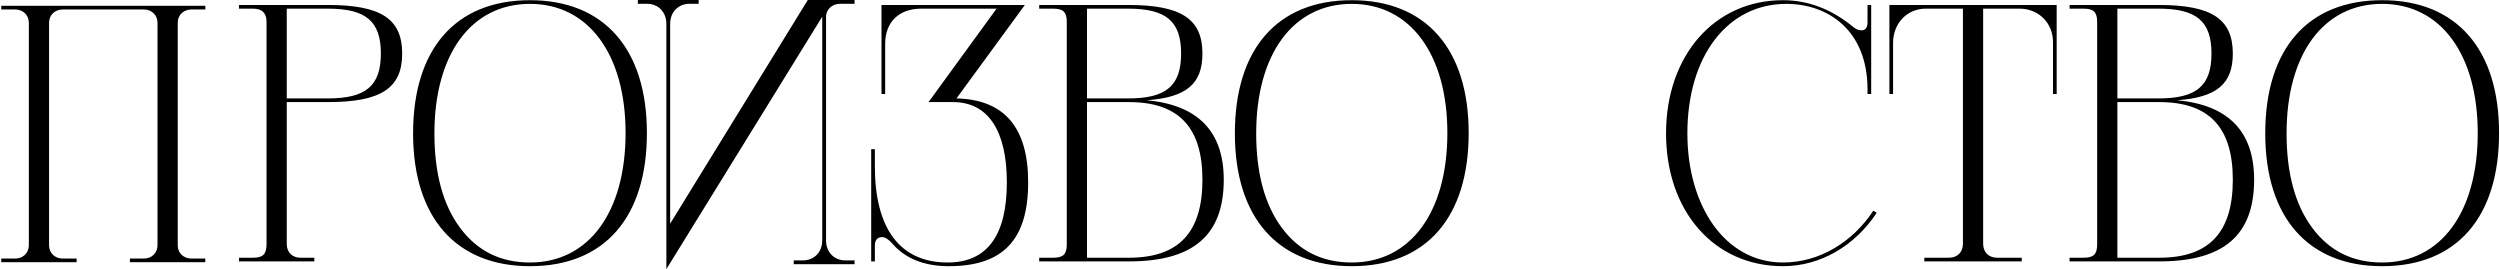 <svg width="1737" height="187" viewBox="0 0 1737 187" fill="none" xmlns="http://www.w3.org/2000/svg">
<path fill-rule="evenodd" clip-rule="evenodd" d="M443.178 0H485.443V2.634H479.103C471.442 2.634 465.631 8.165 465.631 16.593V155.394L561.256 0H593.747V2.634H583.709C578.162 2.634 573.935 6.585 573.935 11.589V166.983C573.935 175.411 579.747 180.942 587.407 180.942H593.747V183.576H551.482V180.942H557.822C565.482 180.942 571.294 175.411 571.294 166.983V11.589L462.989 187V16.593C462.989 8.165 457.178 2.634 449.517 2.634H443.178V0ZM287.013 92.665C287.013 34.13 316.388 0.134 368.24 0.134C419.581 0.134 449.467 33.875 449.467 92.41C449.467 150.945 420.092 184.941 368.24 184.941C316.898 184.941 287.013 151.2 287.013 92.665ZM301.828 92.665C301.828 120.271 307.703 142.254 319.708 158.357C331.713 174.461 347.805 182.385 368.24 182.385C409.109 182.385 434.652 147.366 434.652 92.41C434.652 37.709 408.853 2.69 368.24 2.69C327.371 2.69 301.828 37.709 301.828 92.665ZM166.033 6.013V3.457H227.847C264.374 3.457 279.444 12.915 279.444 37.198C279.444 61.481 264.374 70.938 227.847 70.938H199.239V169.604C199.239 175.483 203.326 179.062 208.69 179.062H218.396V181.618H166.033V179.062H175.739C182.636 179.062 185.19 176.762 185.19 169.604V15.215C185.19 9.08 182.125 6.013 175.739 6.013H166.033ZM199.239 6.013V68.382H227.847C254.156 68.382 264.629 59.691 264.629 37.198C264.629 14.704 254.156 6.013 227.847 6.013H199.239ZM712.073 3.457H612.455V65.315H615.009V30.552C615.009 15.215 624.716 6.013 640.041 6.013H692.404L645.15 70.938H662.264C686.53 70.938 699.557 90.876 699.557 126.662C699.557 163.725 685.763 182.385 658.432 182.385C624.971 182.385 607.857 158.357 607.857 115.67V103.657H605.303V181.618H607.857V170.627C607.857 166.793 609.645 164.748 612.966 164.748C615.009 164.748 617.308 166.281 619.862 169.093C628.802 179.573 642.085 184.941 659.199 184.941C697.002 184.941 714.371 166.537 714.371 126.662C714.371 88.576 697.768 69.149 664.563 68.382L712.073 3.457ZM835.453 37.198C835.453 58.413 824.214 67.615 796.883 69.66C832.388 72.983 850.268 91.387 850.268 124.872C850.268 163.47 829.068 181.618 784.367 181.618H722.042V179.062H731.749C738.645 179.062 741.2 176.762 741.2 169.86V15.215C741.2 8.314 738.645 6.013 731.749 6.013H722.042V3.457H783.856C820.383 3.457 835.453 12.915 835.453 37.198ZM783.856 6.013H755.248V68.382H783.856C810.166 68.382 820.638 59.691 820.638 37.198C820.638 14.704 810.166 6.013 783.856 6.013ZM755.248 70.938V179.062H784.367C818.85 179.062 835.453 161.68 835.453 124.872C835.453 88.32 818.85 70.938 784.367 70.938H755.248ZM939.216 0.134C887.364 0.134 857.989 34.13 857.989 92.665C857.989 151.2 887.874 184.941 939.216 184.941C991.068 184.941 1020.44 150.945 1020.44 92.41C1020.44 33.875 990.557 0.134 939.216 0.134ZM890.684 158.357C878.679 142.254 872.804 120.271 872.804 92.665C872.804 37.709 898.347 2.69 939.216 2.69C979.829 2.69 1005.63 37.709 1005.63 92.41C1005.63 147.366 980.085 182.385 939.216 182.385C918.781 182.385 902.689 174.461 890.684 158.357ZM1238.8 182.385C1264.34 182.385 1287.33 168.071 1301.63 146.344L1303.93 147.877C1288.86 170.627 1265.11 184.941 1238.8 184.941C1190.78 184.941 1157.57 146.599 1157.57 92.665C1157.57 38.731 1191.03 0.134 1238.8 0.134C1256.17 0.134 1272.26 6.269 1287.07 18.282C1289.12 20.072 1291.16 21.094 1293.2 21.094C1296.01 21.094 1297.55 19.305 1297.55 15.471V3.457H1300.1V65.315H1297.55V61.481C1297.29 21.094 1270.22 2.69 1241.1 2.69C1200.48 2.69 1172.39 38.731 1172.39 92.665C1172.39 143.276 1198.69 182.385 1238.8 182.385ZM1428.97 3.457H1312.75V65.315H1315.31V29.785C1315.31 16.238 1325.01 6.013 1338.04 6.013H1363.84V169.349C1363.84 175.228 1360.01 179.062 1354.13 179.062H1337.02V181.618H1404.71V179.062H1387.6C1381.72 179.062 1377.89 175.228 1377.89 169.349V6.013H1403.18C1416.46 6.013 1426.42 15.982 1426.42 29.274V65.315H1428.97V3.457ZM1551.36 37.198C1551.36 58.413 1540.12 67.615 1512.79 69.66C1548.29 72.983 1566.17 91.387 1566.17 124.872C1566.17 163.47 1544.97 181.618 1500.27 181.618H1437.94V179.062H1447.65C1454.55 179.062 1457.1 176.762 1457.1 169.86V15.215C1457.1 8.314 1454.55 6.013 1447.65 6.013H1437.94V3.457H1499.76C1536.29 3.457 1551.36 12.915 1551.36 37.198ZM1499.76 6.013H1471.15V68.382H1499.76C1526.07 68.382 1536.54 59.691 1536.54 37.198C1536.54 14.704 1526.07 6.013 1499.76 6.013ZM1471.15 70.938V179.062H1500.27C1534.75 179.062 1551.36 161.68 1551.36 124.872C1551.36 88.32 1534.75 70.938 1500.27 70.938H1471.15ZM1655.12 0.134C1603.27 0.134 1573.89 34.13 1573.89 92.665C1573.89 151.2 1603.78 184.941 1655.12 184.941C1706.97 184.941 1736.35 150.945 1736.35 92.41C1736.35 33.875 1706.46 0.134 1655.12 0.134ZM1606.59 158.357C1594.58 142.254 1588.71 120.271 1588.71 92.665C1588.71 37.709 1614.25 2.69 1655.12 2.69C1695.73 2.69 1721.53 37.709 1721.53 92.41C1721.53 147.366 1695.99 182.385 1655.12 182.385C1634.68 182.385 1618.59 174.461 1606.59 158.357ZM142.643 4.036V6.592H132.936C127.572 6.592 123.485 10.426 123.485 15.794V170.439C123.485 175.807 127.572 179.641 132.936 179.641H142.643V182.197H90.279V179.641H99.986C105.35 179.641 109.437 175.807 109.437 170.439V15.794C109.437 10.426 105.35 6.592 99.986 6.592H91.624H53.242H49.948H43.536C38.172 6.592 34.085 10.426 34.085 15.794V68.961V71.517V170.439C34.085 175.807 38.172 179.641 43.536 179.641H53.242V182.197H0.879V179.641H10.585C15.949 179.641 20.036 175.807 20.036 170.439V15.794C20.036 10.426 15.949 6.592 10.585 6.592H0.879V4.036H49.948H53.242H91.624H142.643Z" fill="black"/>
</svg>
